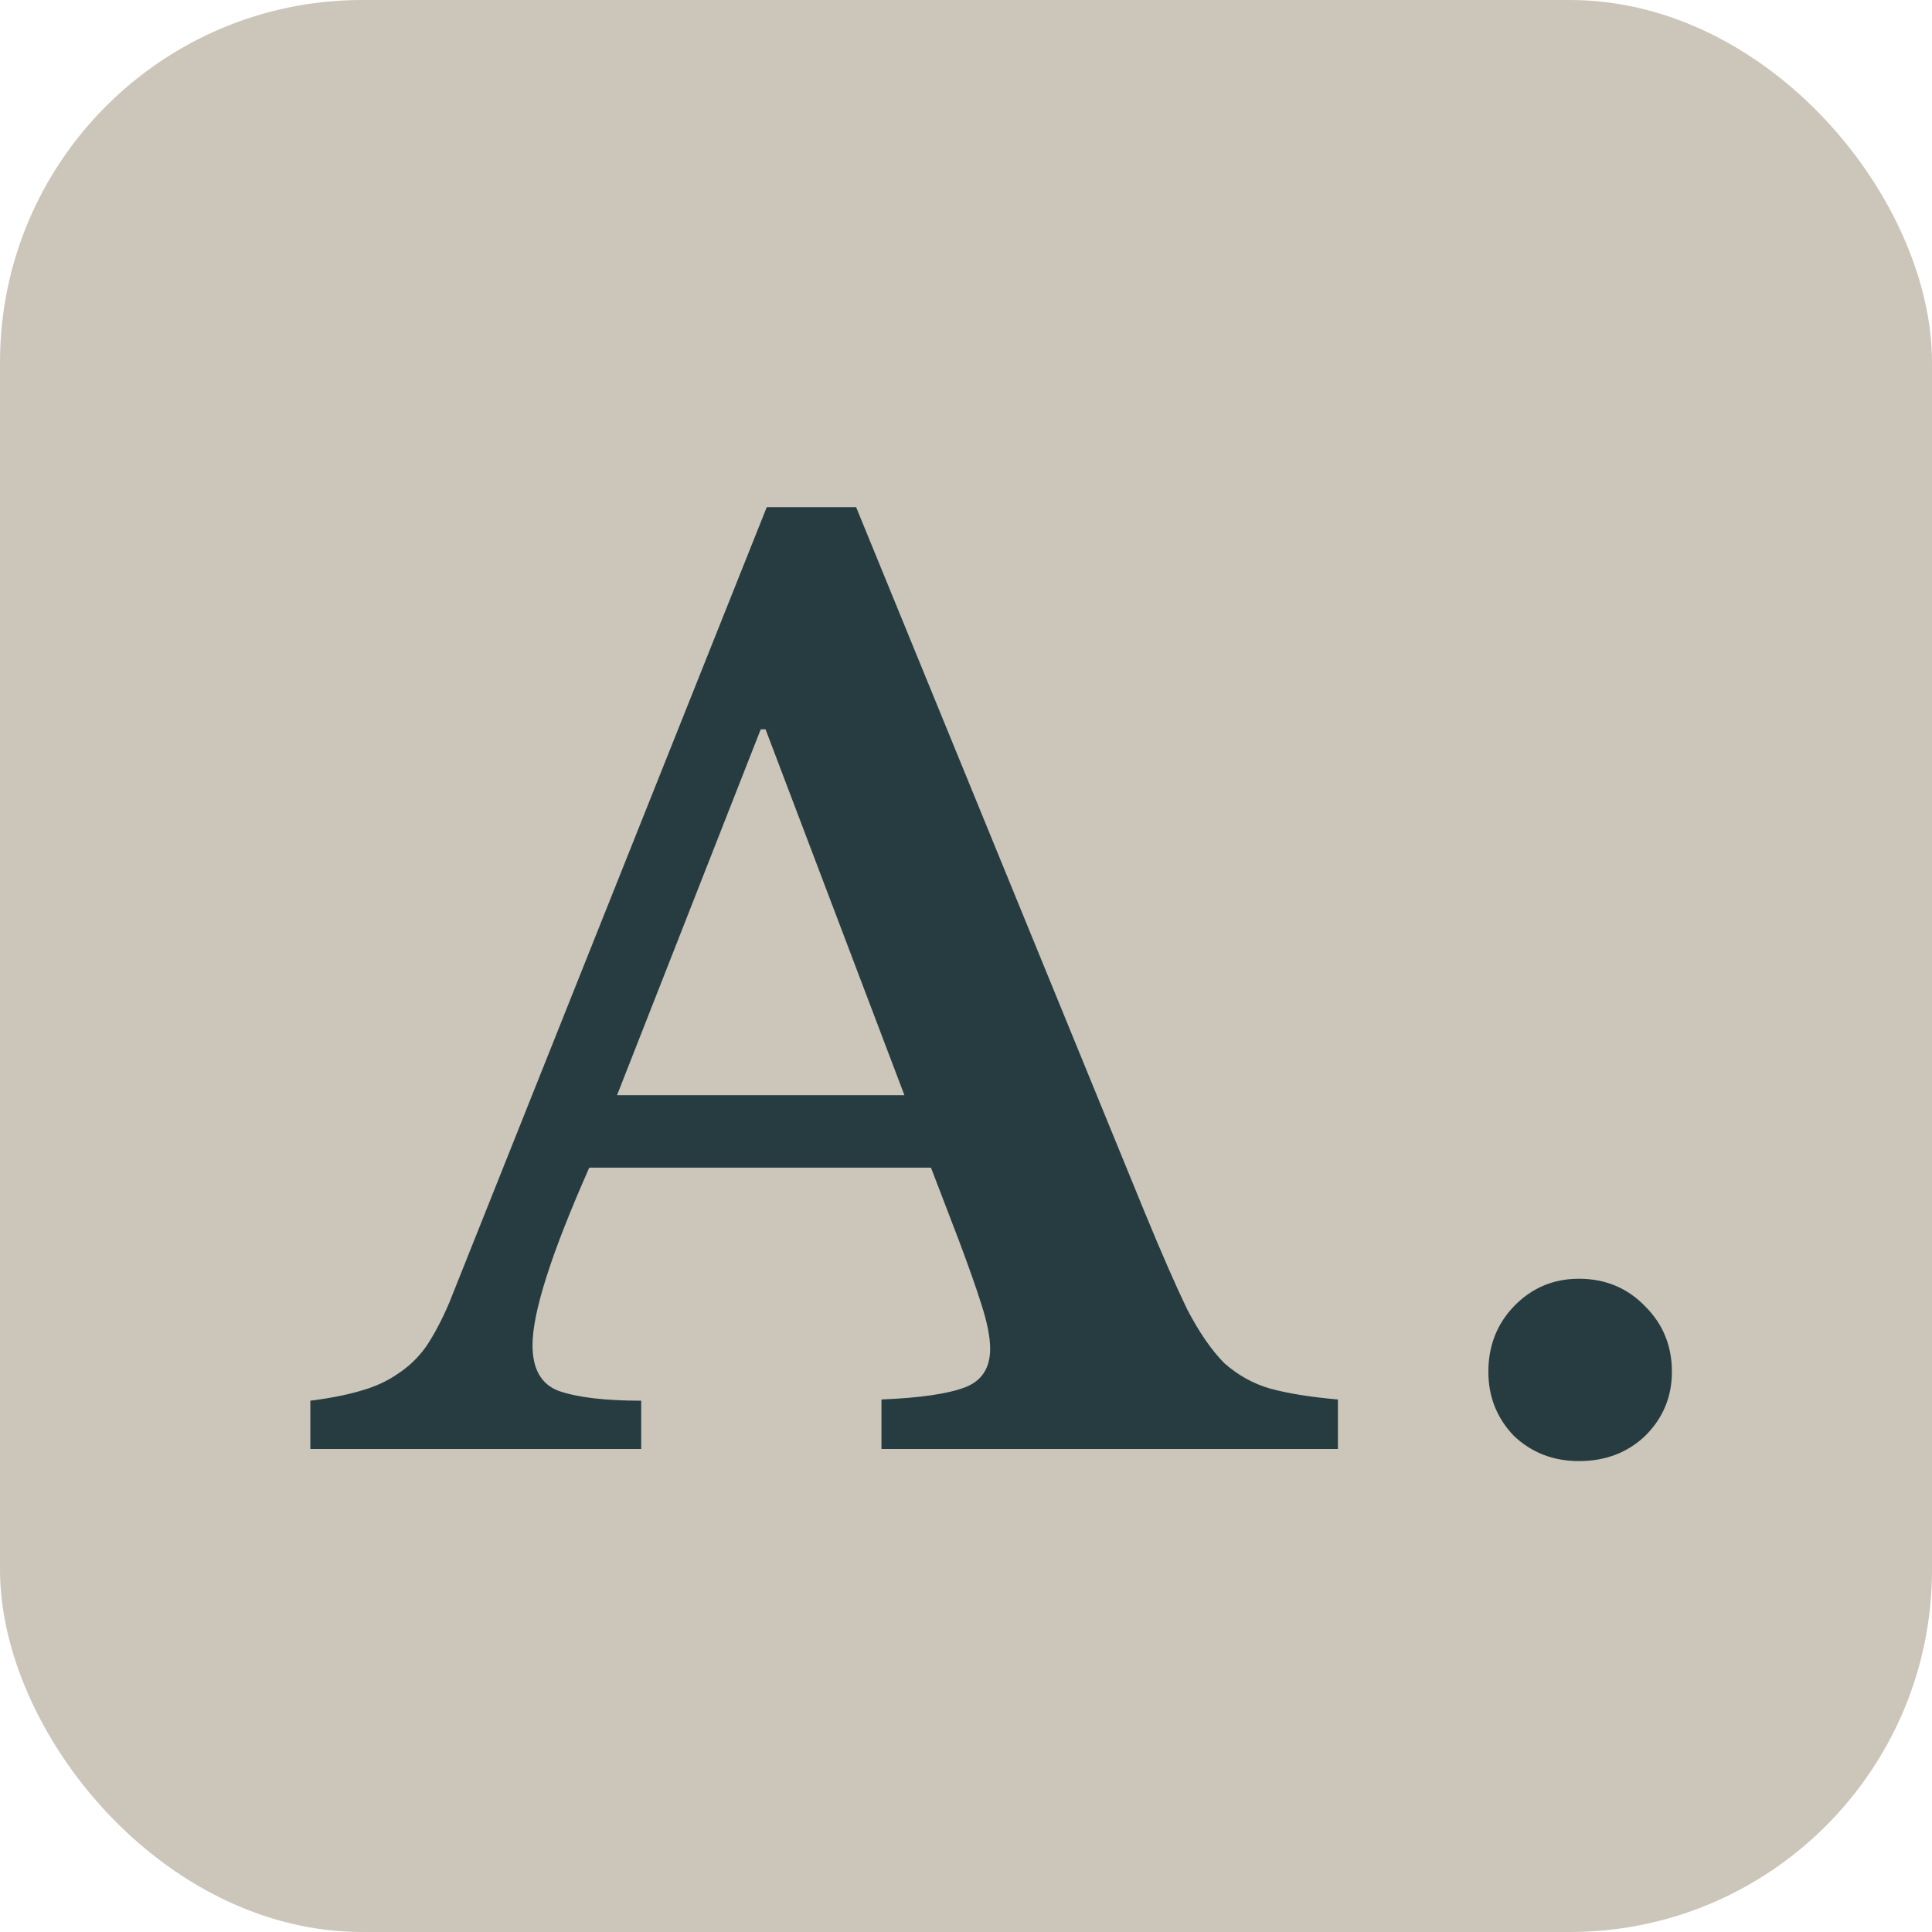 <svg width="16" height="16" viewBox="0 0 16 16" fill="none" xmlns="http://www.w3.org/2000/svg">
<rect width="16" height="16" rx="3" fill="#CCC5B9"/>
<path d="M7.71 9.67H4.88C4.567 10.377 4.41 10.867 4.41 11.14C4.41 11.34 4.484 11.467 4.63 11.52C4.784 11.573 5.01 11.6 5.31 11.6V12H2.57V11.6C2.73 11.58 2.867 11.553 2.98 11.52C3.1 11.487 3.204 11.44 3.29 11.38C3.384 11.32 3.464 11.243 3.53 11.15C3.597 11.05 3.66 10.93 3.72 10.79L6.35 4.2H7.09L9.48 10.04C9.62 10.38 9.737 10.647 9.83 10.84C9.93 11.033 10.034 11.183 10.14 11.29C10.254 11.39 10.38 11.46 10.52 11.5C10.667 11.54 10.854 11.57 11.08 11.59V12H7.3V11.59C7.62 11.577 7.85 11.543 7.99 11.49C8.13 11.437 8.2 11.33 8.2 11.17C8.2 11.077 8.177 10.957 8.13 10.81C8.084 10.663 8.02 10.483 7.94 10.27L7.71 9.67ZM5.11 9.07H7.49L6.34 6.04H6.3L5.11 9.07ZM12.326 11.36C12.326 11.147 12.396 10.967 12.536 10.82C12.683 10.667 12.863 10.59 13.076 10.59C13.296 10.59 13.479 10.667 13.626 10.82C13.773 10.967 13.846 11.147 13.846 11.36C13.846 11.567 13.773 11.743 13.626 11.89C13.479 12.03 13.296 12.1 13.076 12.1C12.863 12.1 12.683 12.03 12.536 11.89C12.396 11.743 12.326 11.567 12.326 11.36Z" fill="#263C41"/>
</svg>
